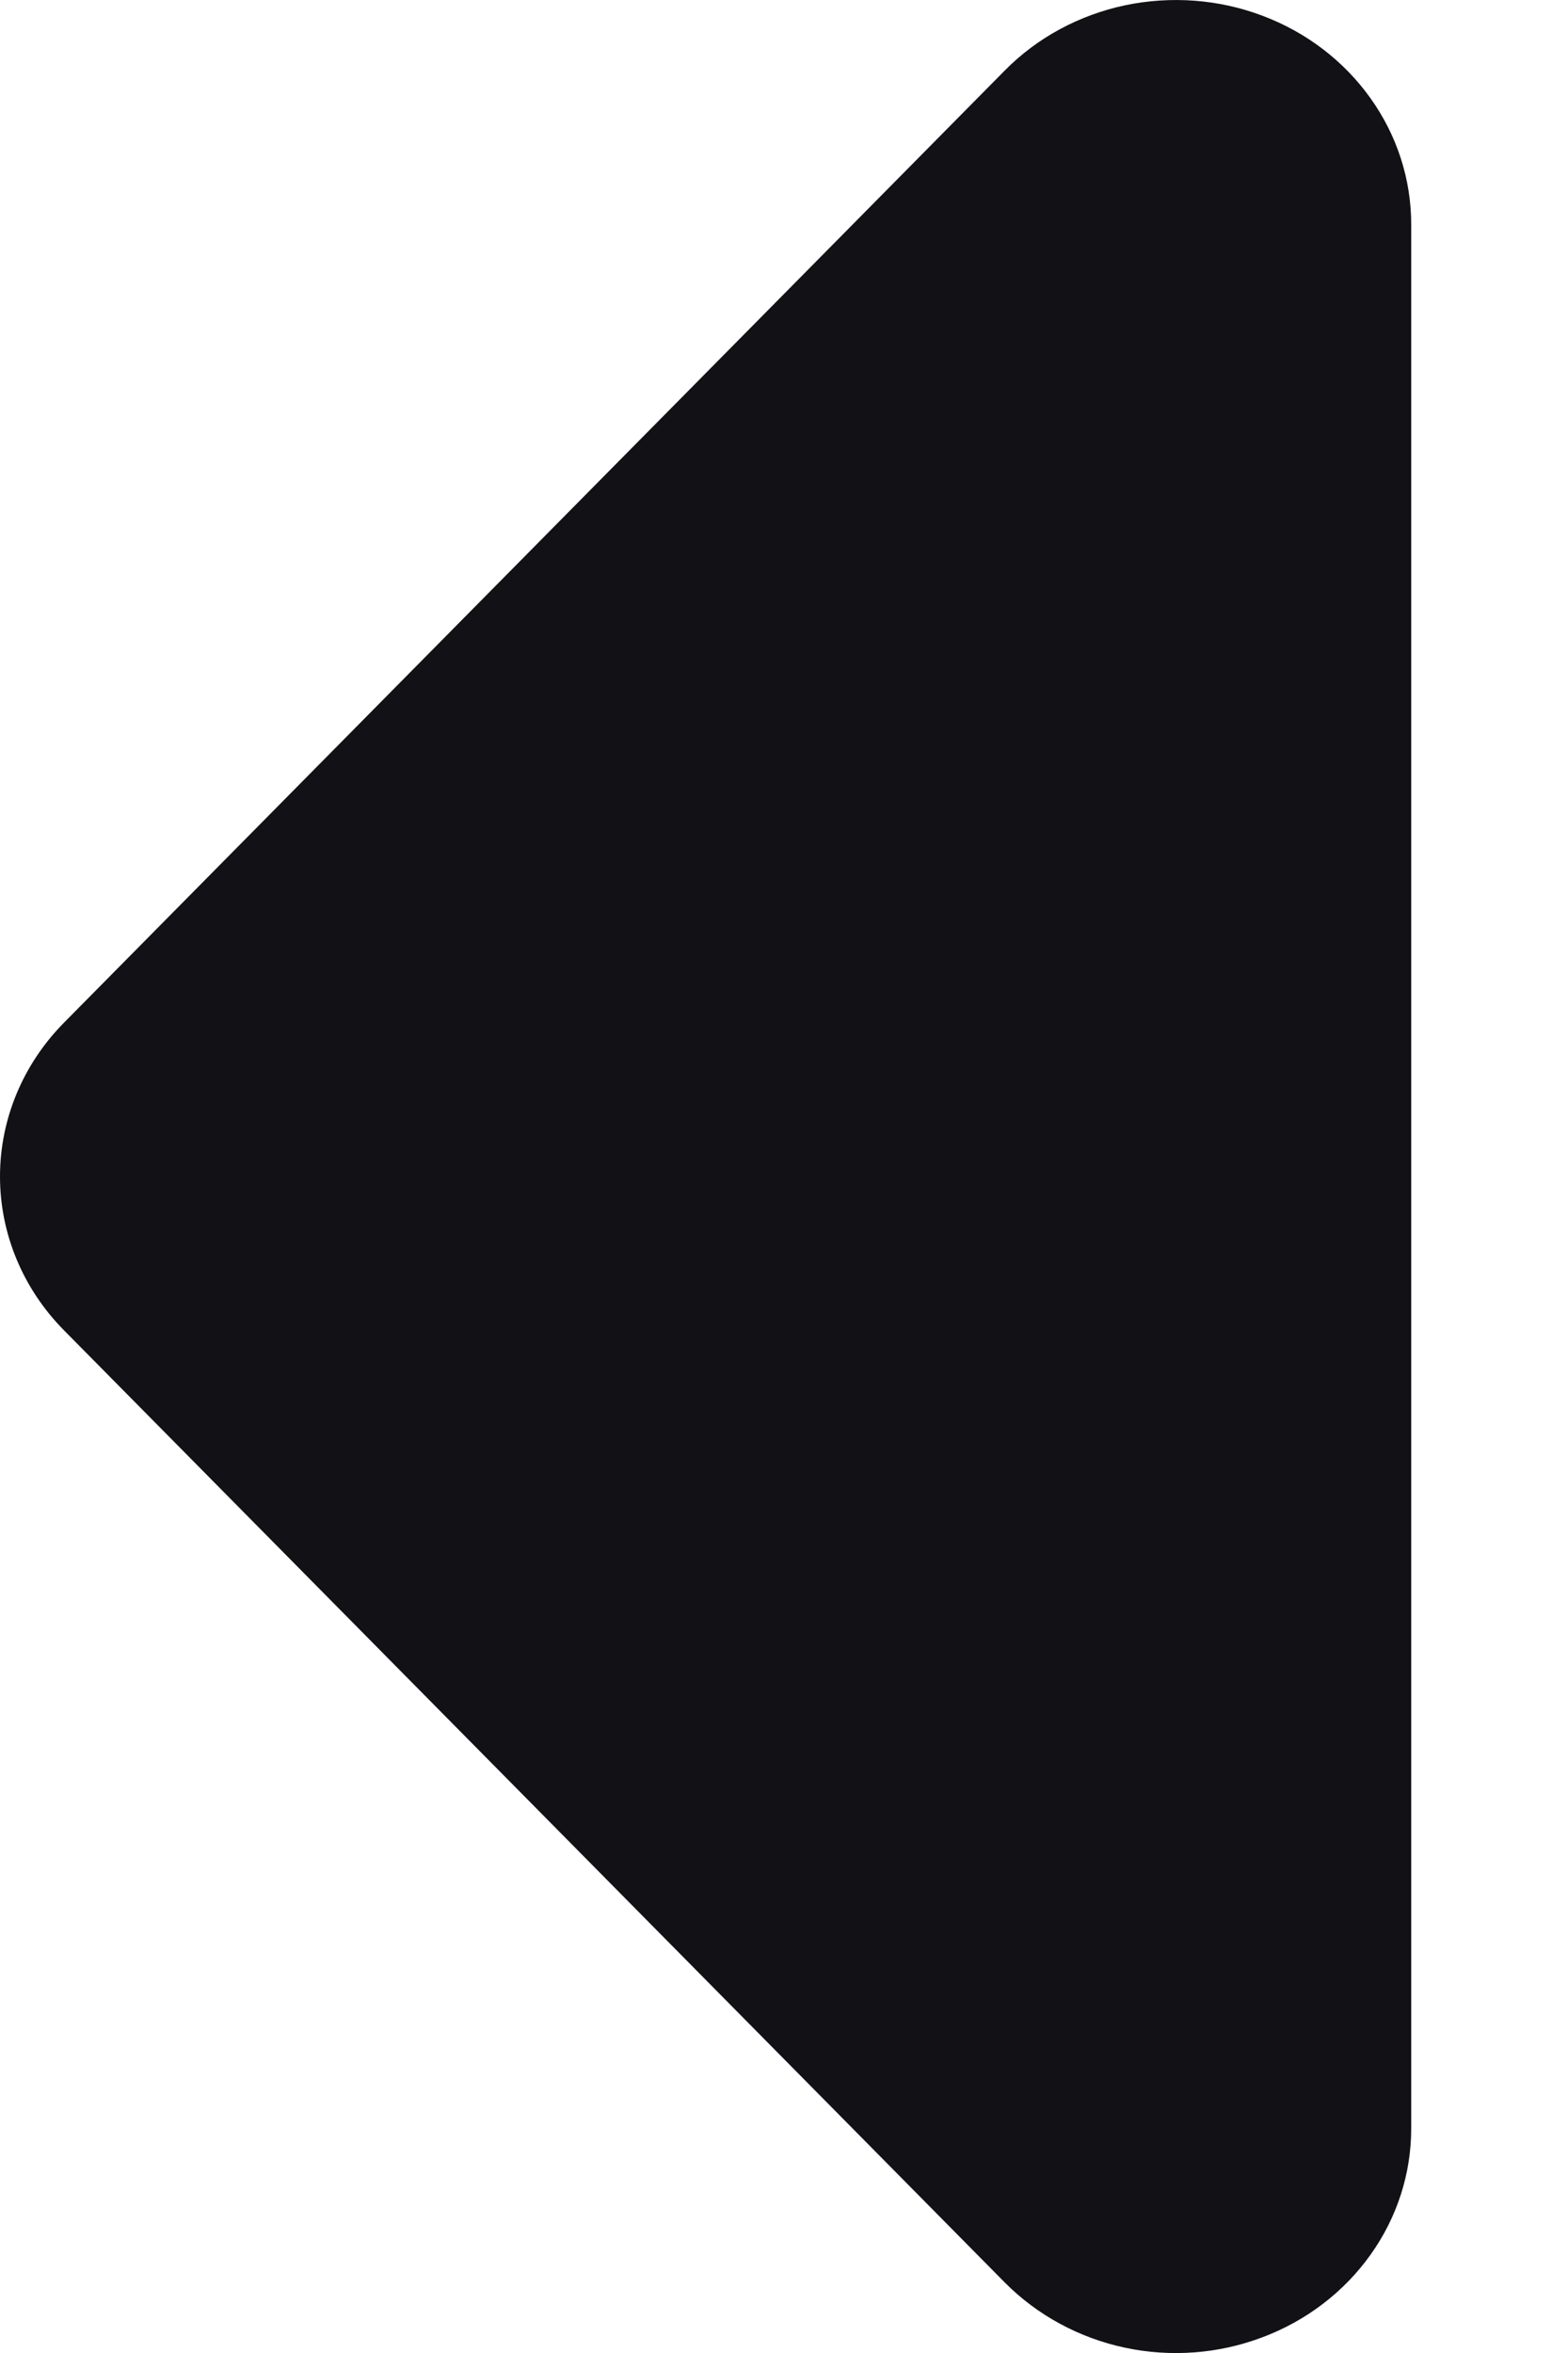 <svg width="8" height="12" viewBox="0 0 8 12" fill="none" xmlns="http://www.w3.org/2000/svg">
<path d="M7.2 1.144V10.856C7.2 11.085 7.128 11.309 6.993 11.498C6.858 11.688 6.666 11.835 6.443 11.919C6.22 12.004 5.975 12.023 5.74 11.973C5.505 11.923 5.292 11.807 5.127 11.641L0.327 6.785C0.117 6.573 0 6.292 0 6C0 5.708 0.117 5.427 0.327 5.215L5.127 0.359C5.292 0.192 5.505 0.077 5.74 0.027C5.975 -0.022 6.22 -0.004 6.443 0.081C6.666 0.165 6.858 0.312 6.993 0.502C7.128 0.691 7.2 0.915 7.2 1.144Z" fill="#111116"/>
</svg>
